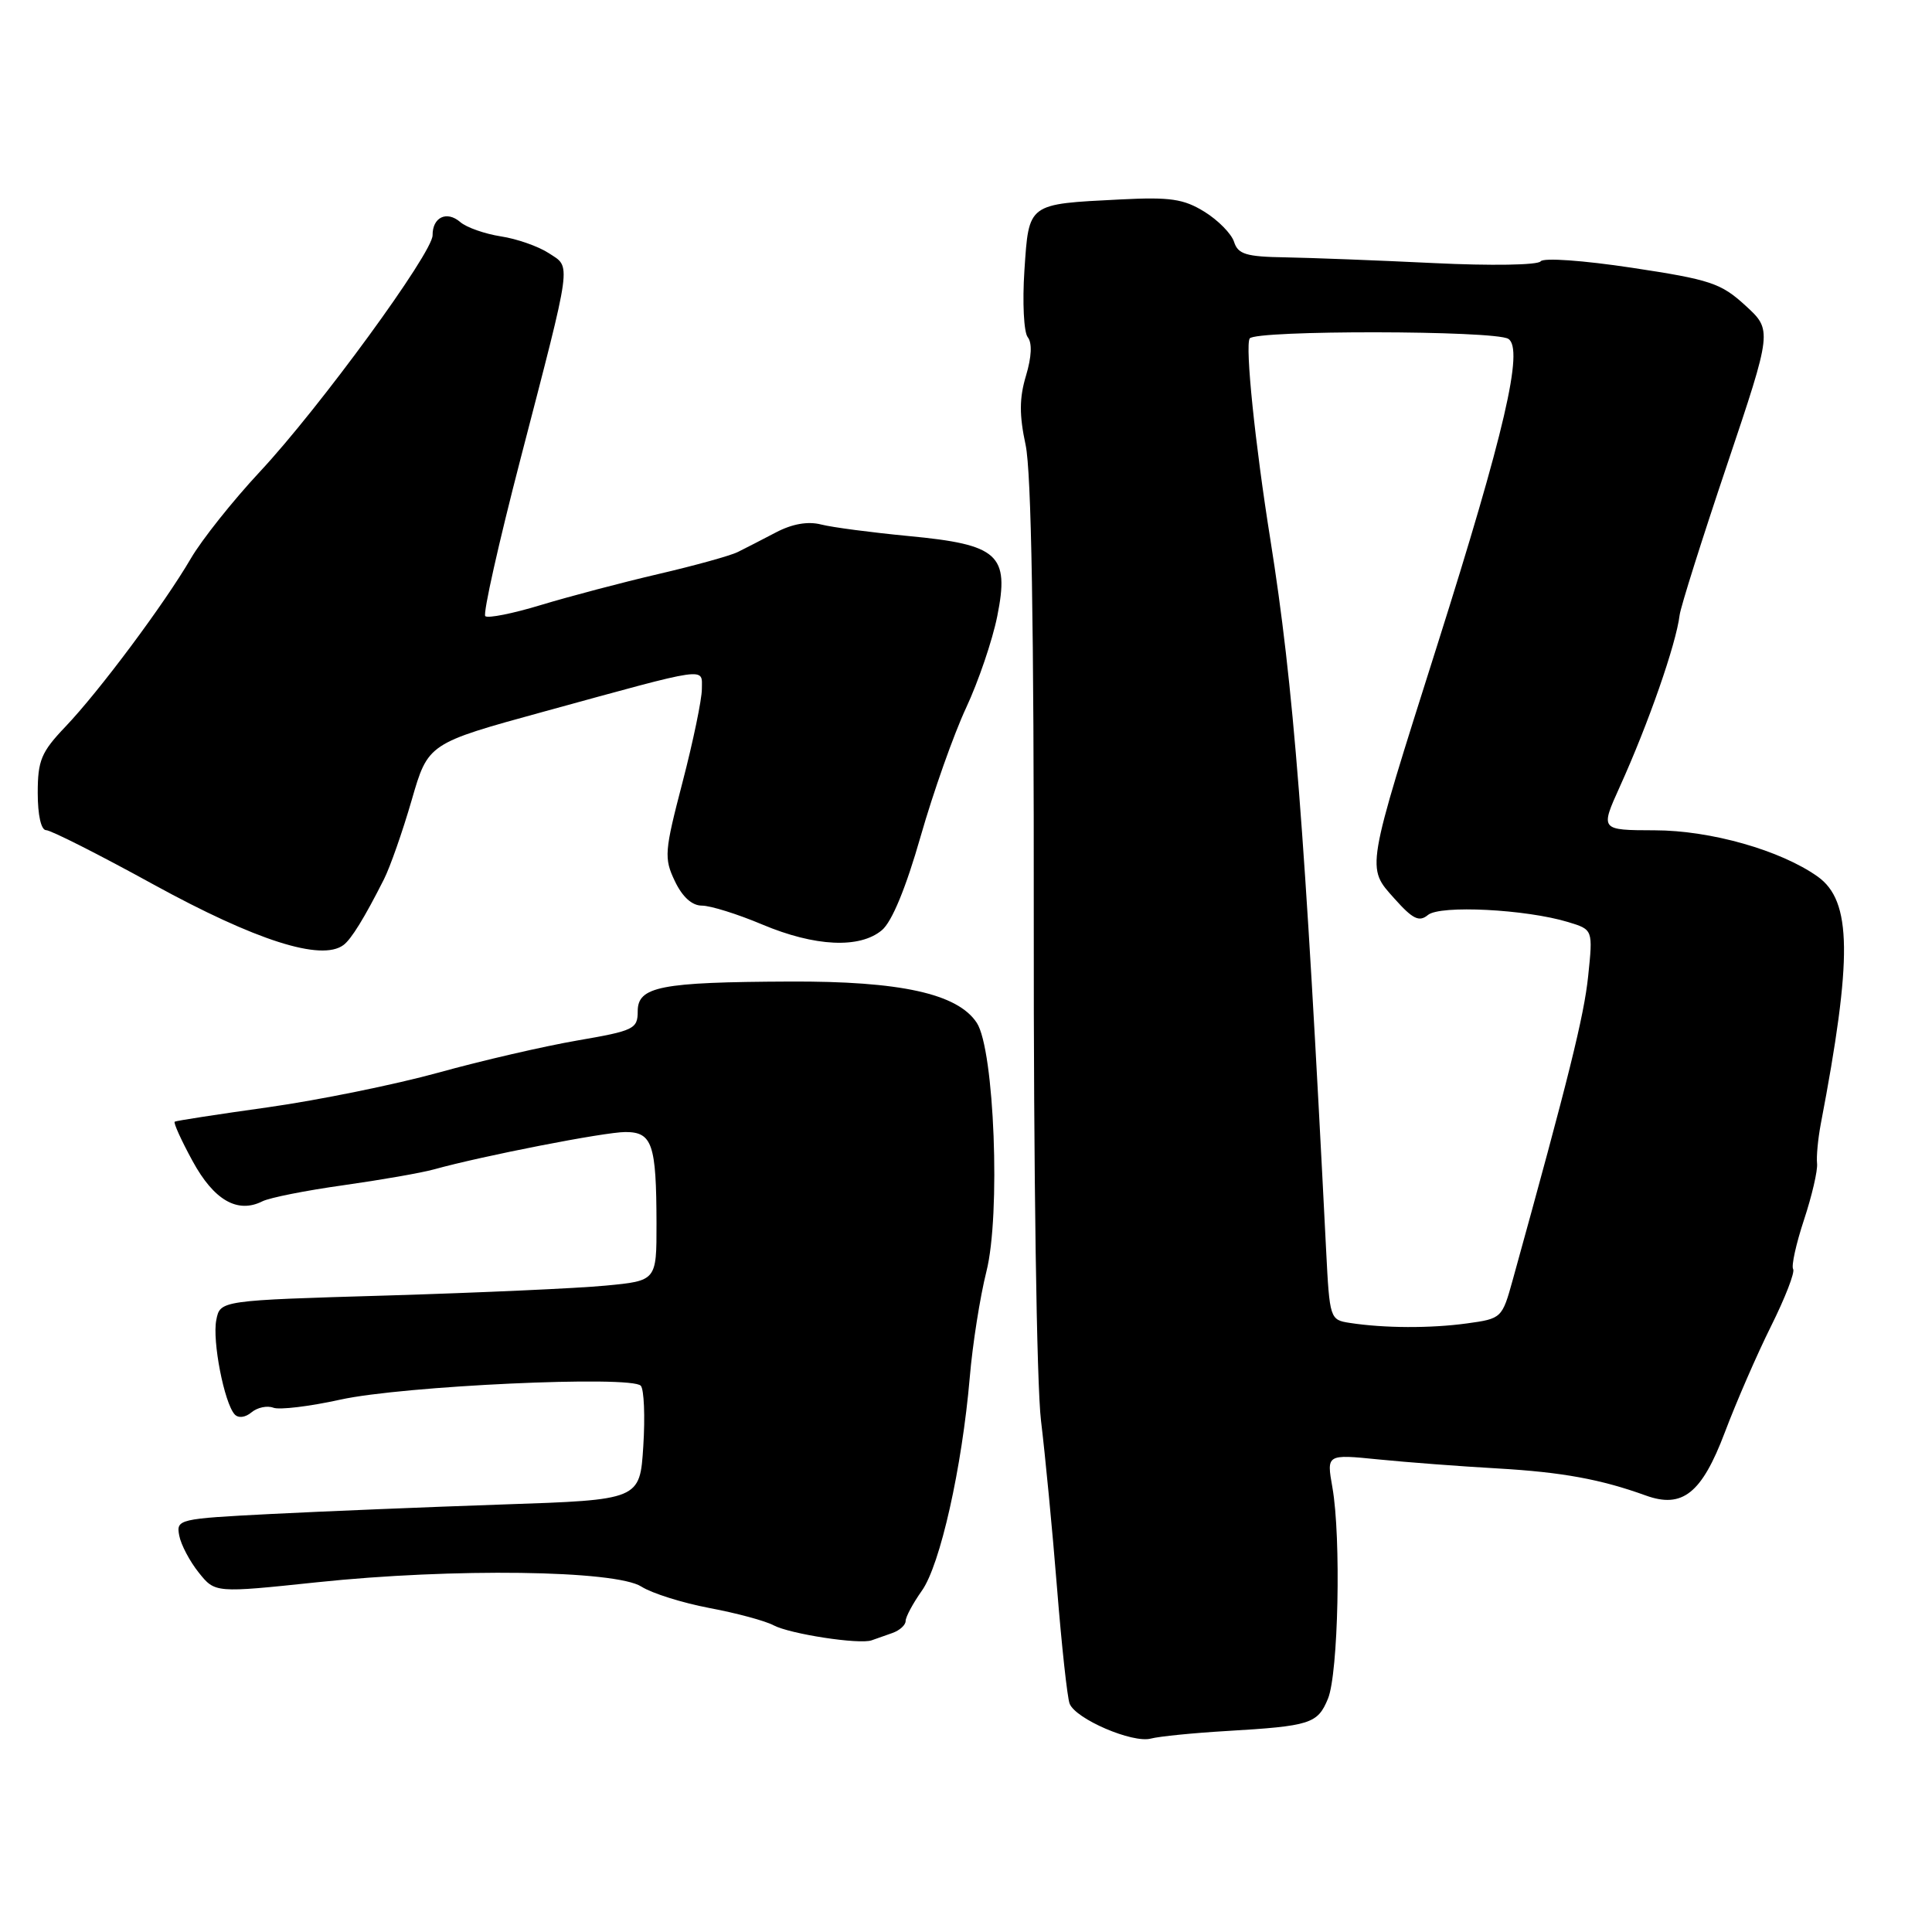 <?xml version="1.0" encoding="UTF-8" standalone="no"?>
<!DOCTYPE svg PUBLIC "-//W3C//DTD SVG 1.1//EN" "http://www.w3.org/Graphics/SVG/1.1/DTD/svg11.dtd" >
<svg xmlns="http://www.w3.org/2000/svg" xmlns:xlink="http://www.w3.org/1999/xlink" version="1.1" viewBox="0 0 256 256">
 <g >
 <path fill="currentColor"
d=" M 162.50 229.37 C 173.64 228.71 174.59 228.41 175.96 225.09 C 177.34 221.76 177.72 203.72 176.55 197.09 C 175.77 192.69 175.77 192.69 182.64 193.38 C 186.41 193.76 193.55 194.30 198.50 194.58 C 206.98 195.07 212.12 196.01 218.07 198.16 C 222.93 199.92 225.49 197.88 228.54 189.82 C 230.06 185.79 232.82 179.44 234.68 175.71 C 236.54 171.97 237.86 168.58 237.60 168.16 C 237.34 167.75 237.99 164.81 239.04 161.63 C 240.09 158.45 240.87 155.09 240.77 154.17 C 240.67 153.25 240.89 150.93 241.25 149.00 C 245.48 126.87 245.39 119.39 240.85 116.15 C 235.95 112.67 226.68 110.03 219.26 110.02 C 212.03 110.00 212.03 110.00 214.63 104.25 C 218.43 95.86 222.09 85.36 222.56 81.50 C 222.70 80.40 225.52 71.46 228.83 61.63 C 234.84 43.75 234.84 43.75 231.27 40.48 C 228.04 37.52 226.63 37.05 216.24 35.48 C 209.75 34.50 204.50 34.13 204.14 34.63 C 203.78 35.13 197.55 35.23 190.00 34.86 C 182.57 34.50 173.72 34.16 170.32 34.10 C 165.12 34.02 164.04 33.69 163.52 32.05 C 163.18 30.98 161.41 29.18 159.60 28.06 C 156.83 26.35 155.06 26.09 148.40 26.43 C 136.12 27.05 136.34 26.88 135.74 35.83 C 135.46 40.05 135.66 44.03 136.18 44.68 C 136.78 45.43 136.70 47.28 135.95 49.78 C 135.06 52.74 135.05 55.00 135.90 58.96 C 136.66 62.53 137.01 82.78 136.98 122.11 C 136.95 155.34 137.36 183.52 137.94 188.26 C 138.49 192.79 139.45 202.75 140.06 210.39 C 140.67 218.03 141.42 224.94 141.73 225.74 C 142.51 227.77 150.07 231.02 152.50 230.37 C 153.60 230.08 158.10 229.63 162.50 229.37 Z  M 118.25 216.38 C 119.21 216.04 120.00 215.33 120.00 214.79 C 120.00 214.25 120.97 212.45 122.15 210.78 C 124.58 207.37 127.47 194.48 128.50 182.50 C 128.87 178.10 129.87 171.80 130.70 168.50 C 132.61 160.98 131.76 139.10 129.43 135.53 C 126.90 131.67 119.32 129.99 104.64 130.06 C 87.49 130.13 84.50 130.72 84.50 134.00 C 84.50 136.34 84.00 136.58 76.50 137.87 C 72.10 138.63 63.81 140.54 58.09 142.13 C 52.36 143.71 42.23 145.77 35.59 146.71 C 28.94 147.64 23.34 148.50 23.15 148.63 C 22.96 148.76 24.02 151.11 25.52 153.85 C 28.34 159.03 31.47 160.84 34.77 159.18 C 35.72 158.70 40.55 157.74 45.50 157.05 C 50.45 156.35 55.85 155.41 57.50 154.95 C 63.95 153.16 80.12 150.00 82.87 150.00 C 86.43 150.00 86.97 151.59 86.99 162.11 C 87.00 169.71 87.00 169.71 80.25 170.35 C 76.54 170.71 63.53 171.29 51.34 171.66 C 29.17 172.31 29.17 172.31 28.66 174.91 C 28.11 177.66 29.71 185.88 31.09 187.41 C 31.58 187.94 32.49 187.84 33.33 187.14 C 34.11 186.49 35.41 186.22 36.22 186.53 C 37.02 186.84 41.02 186.36 45.09 185.46 C 53.36 183.63 83.69 182.23 84.91 183.62 C 85.34 184.10 85.49 187.70 85.24 191.62 C 84.79 198.74 84.79 198.74 66.64 199.35 C 56.67 199.69 42.84 200.26 35.91 200.61 C 23.61 201.24 23.34 201.31 23.75 203.47 C 23.98 204.69 25.15 206.90 26.34 208.38 C 28.50 211.08 28.50 211.08 42.00 209.66 C 60.02 207.76 81.60 208.05 85.00 210.24 C 86.38 211.12 90.42 212.39 94.00 213.07 C 97.58 213.74 101.40 214.77 102.50 215.36 C 104.66 216.51 113.87 217.93 115.50 217.35 C 116.05 217.16 117.29 216.72 118.25 216.38 Z  M 45.50 125.23 C 46.54 124.47 48.30 121.61 50.87 116.52 C 51.70 114.88 53.35 110.16 54.55 106.02 C 56.72 98.50 56.72 98.50 72.11 94.28 C 94.24 88.21 93.00 88.38 93.00 91.31 C 93.00 92.67 91.85 98.22 90.44 103.64 C 88.04 112.85 87.97 113.71 89.42 116.75 C 90.42 118.85 91.69 120.00 93.01 120.00 C 94.14 120.00 97.73 121.12 101.00 122.50 C 107.99 125.44 113.92 125.72 116.86 123.25 C 118.19 122.13 120.04 117.65 121.99 110.82 C 123.67 104.95 126.38 97.29 128.01 93.80 C 129.64 90.31 131.50 84.85 132.14 81.66 C 133.78 73.48 132.33 72.16 120.41 71.03 C 115.51 70.56 110.29 69.88 108.81 69.50 C 107.05 69.05 104.98 69.41 102.81 70.55 C 100.99 71.50 98.71 72.68 97.75 73.15 C 96.79 73.63 92.06 74.94 87.25 76.06 C 82.44 77.18 75.44 79.03 71.70 80.16 C 67.96 81.30 64.63 81.96 64.30 81.64 C 63.98 81.31 66.08 71.93 68.98 60.77 C 75.90 34.09 75.71 35.51 72.71 33.54 C 71.33 32.64 68.48 31.64 66.36 31.32 C 64.24 30.99 61.81 30.14 60.98 29.42 C 59.19 27.88 57.30 28.79 57.32 31.17 C 57.34 33.49 42.33 54.05 34.44 62.50 C 30.85 66.35 26.73 71.53 25.29 74.00 C 21.77 80.03 13.14 91.61 8.64 96.32 C 5.46 99.66 5.00 100.77 5.00 105.07 C 5.00 108.03 5.45 110.00 6.11 110.00 C 6.73 110.00 13.14 113.24 20.36 117.21 C 33.88 124.62 42.56 127.40 45.50 125.23 Z  M 178.84 175.29 C 176.23 174.89 176.18 174.73 175.72 165.69 C 172.89 109.68 171.40 90.78 168.33 71.50 C 166.30 58.79 164.97 45.85 165.59 44.85 C 166.28 43.73 198.09 43.77 199.86 44.90 C 201.94 46.21 199.35 57.35 190.44 85.50 C 180.90 115.62 181.02 114.87 184.79 119.09 C 187.21 121.80 188.05 122.20 189.21 121.24 C 190.82 119.90 202.20 120.48 207.79 122.18 C 211.08 123.18 211.08 123.18 210.44 129.34 C 209.89 134.64 207.88 142.74 200.44 169.61 C 199.04 174.67 198.97 174.73 194.37 175.36 C 189.55 176.02 183.43 176.00 178.84 175.29 Z "/>
</g>
</svg>